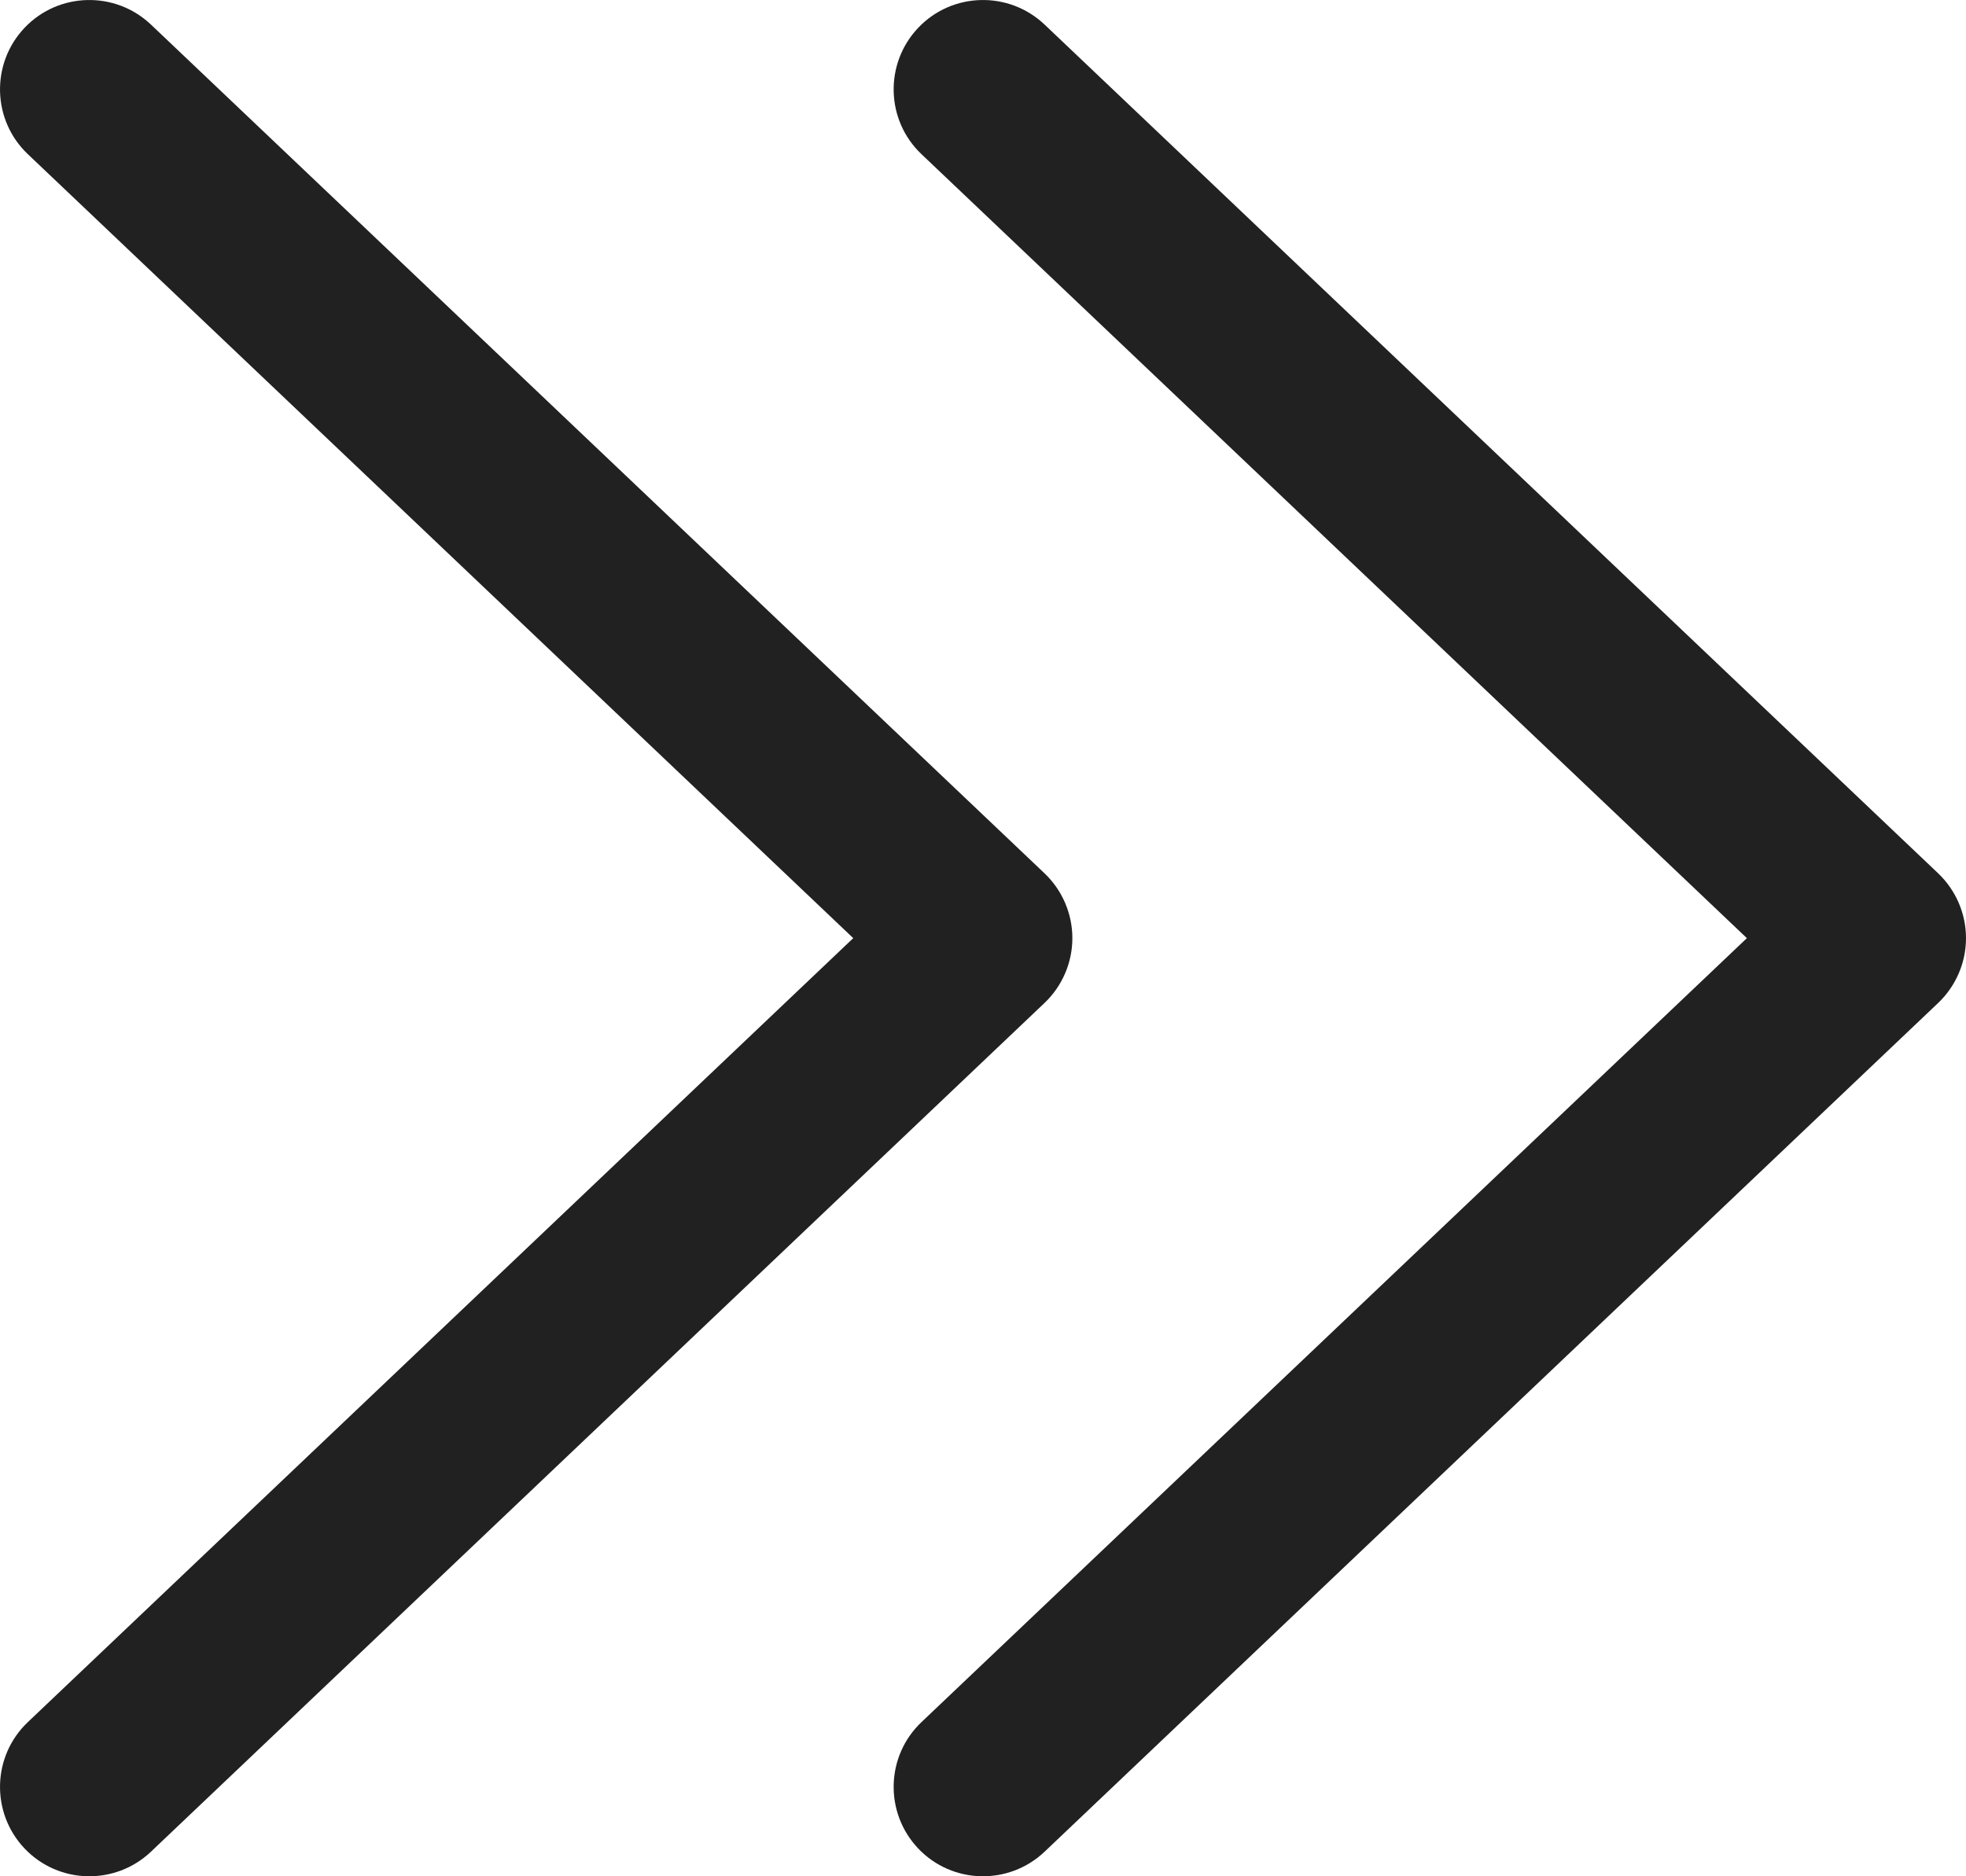 <svg width="22" height="21" viewBox="0 0 22 21" fill="none" xmlns="http://www.w3.org/2000/svg">
<path fill-rule="evenodd" clip-rule="evenodd" d="M1.689 0.275C1.288 -0.105 0.655 -0.089 0.275 0.311C-0.105 0.712 -0.089 1.345 0.311 1.725L9.548 10.5L0.311 19.275C-0.089 19.655 -0.105 20.288 0.275 20.689C0.655 21.089 1.288 21.105 1.689 20.725L11.689 11.225C11.887 11.036 12 10.774 12 10.5C12 10.226 11.887 9.964 11.689 9.775L1.689 0.275ZM11.689 0.275C11.288 -0.105 10.655 -0.089 10.275 0.311C9.895 0.712 9.911 1.345 10.311 1.725L19.548 10.5L10.311 19.275C9.911 19.655 9.895 20.288 10.275 20.689C10.655 21.089 11.288 21.105 11.689 20.725L21.689 11.225C21.887 11.036 22 10.774 22 10.5C22 10.226 21.887 9.964 21.689 9.775L11.689 0.275Z" fill="#212121"/>
</svg>
